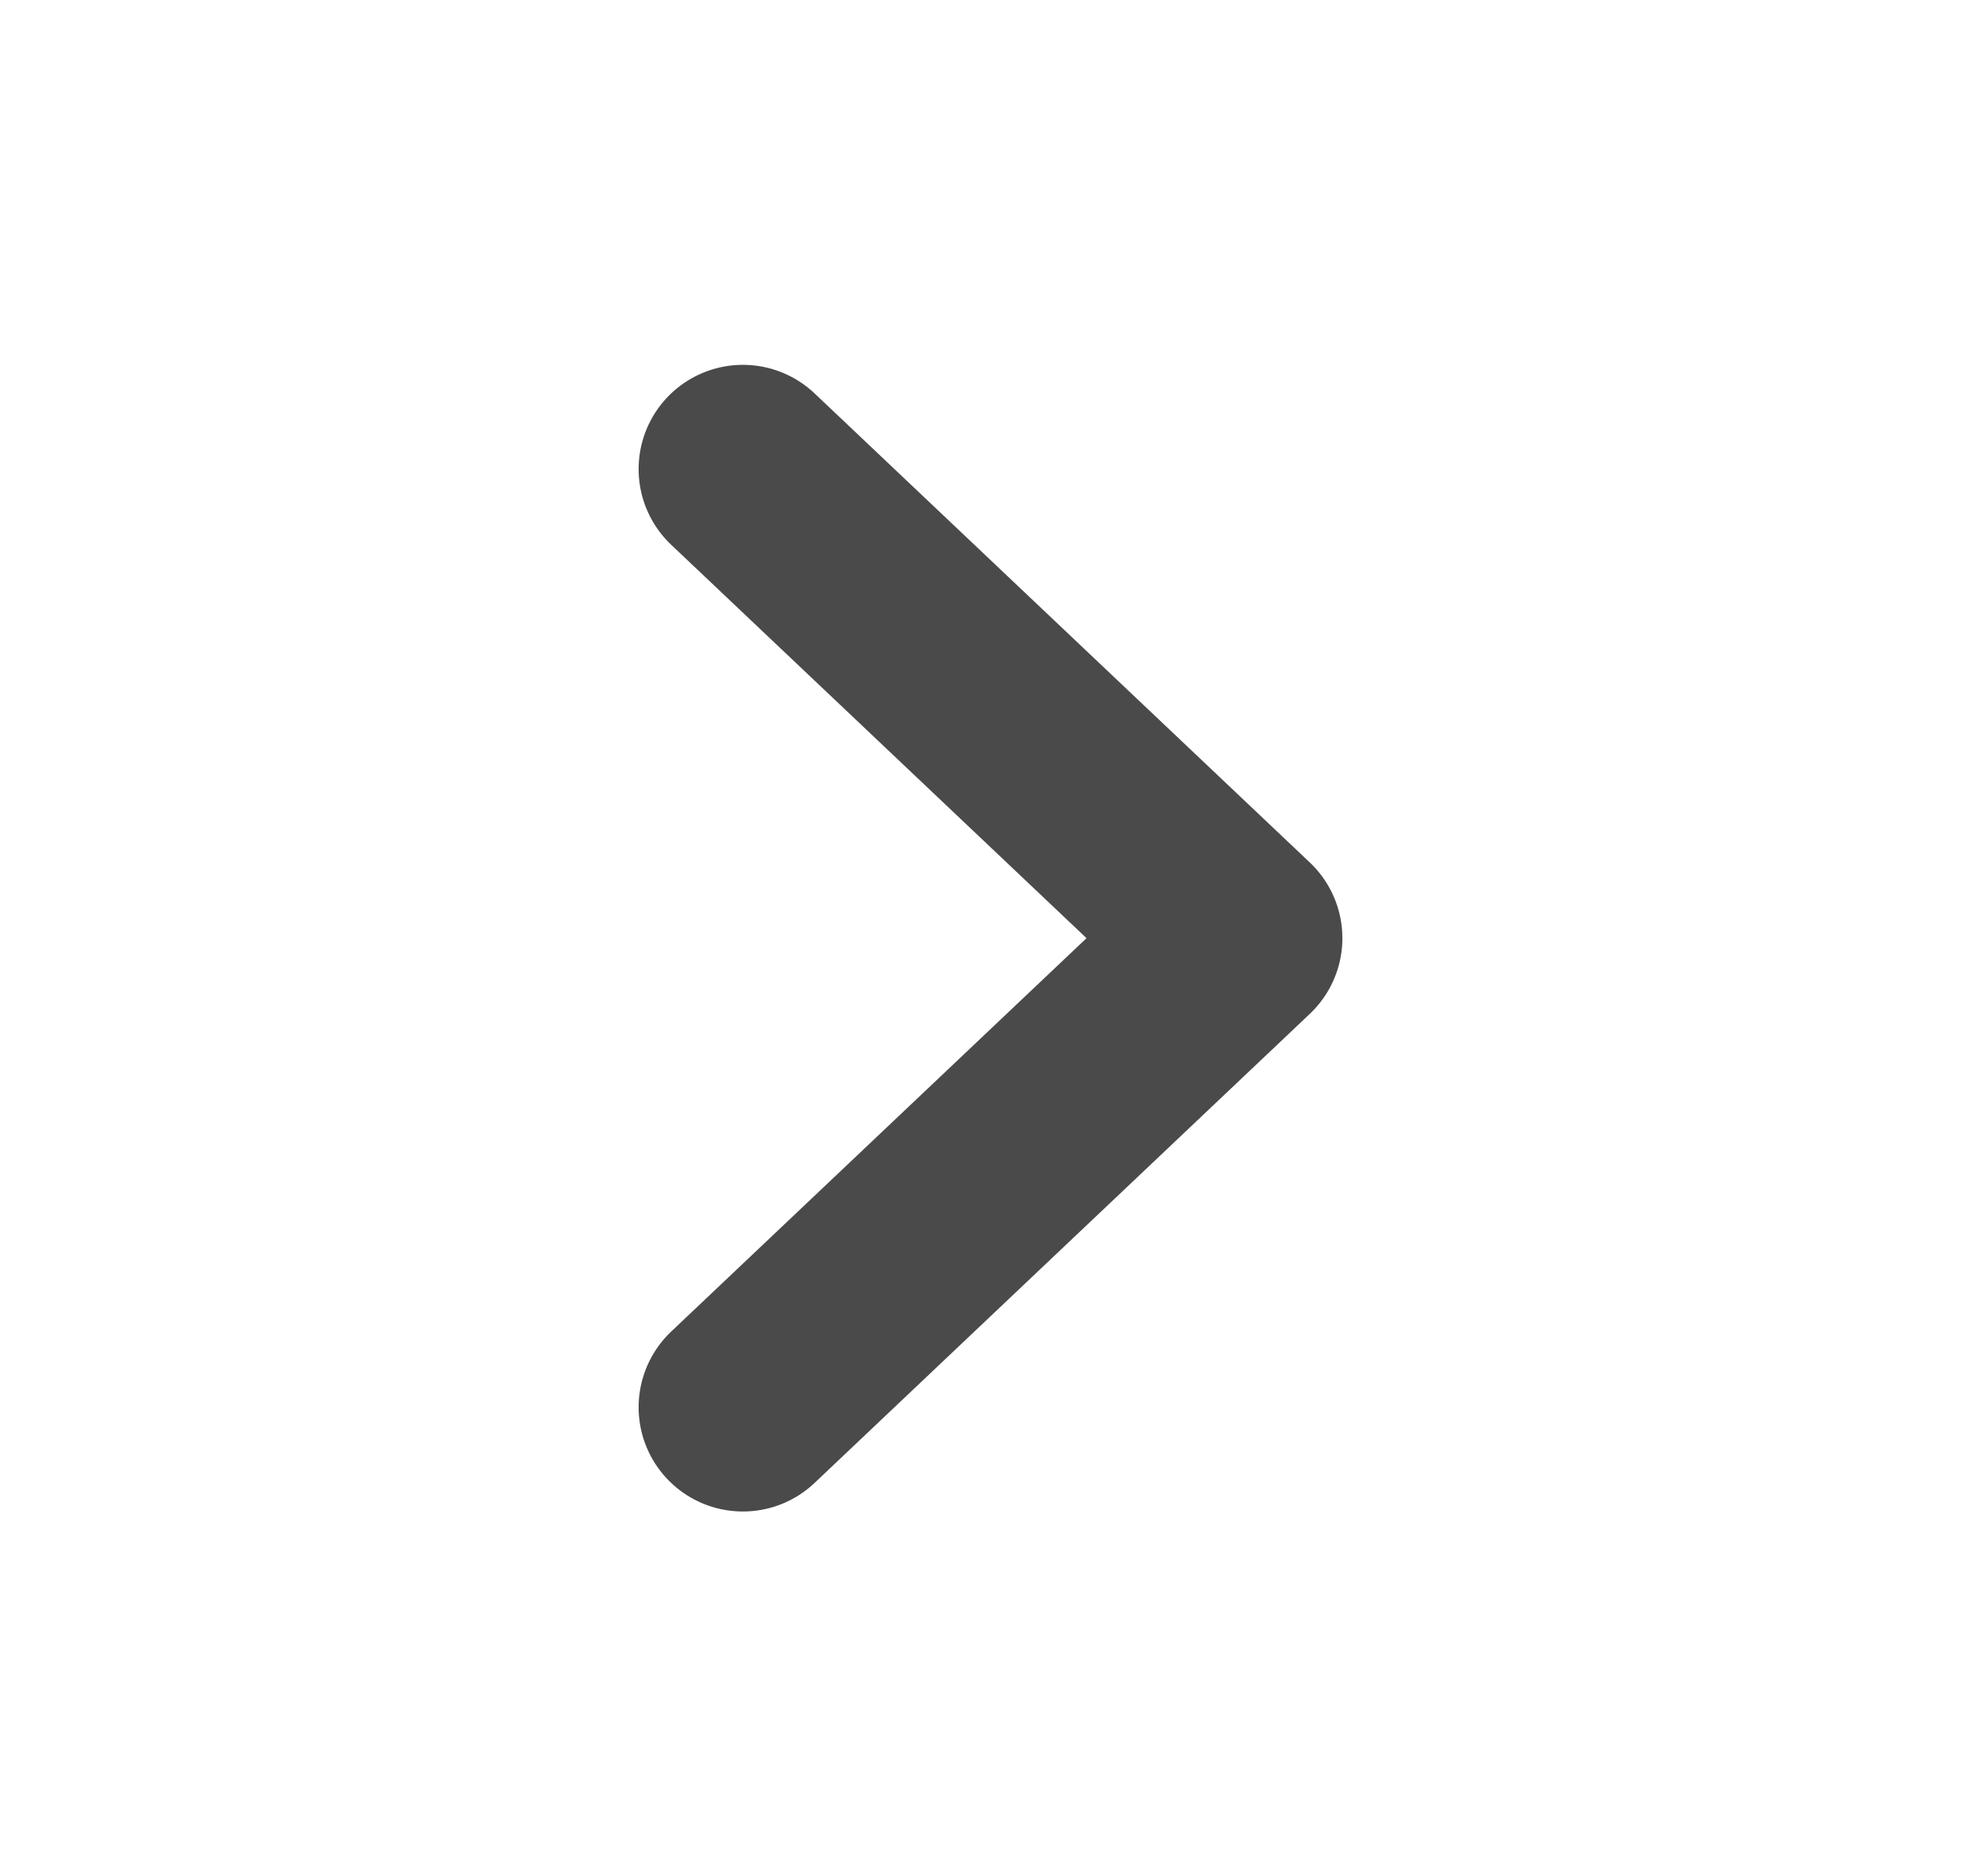 <svg width="19" height="18" viewBox="0 0 19 18" fill="none" xmlns="http://www.w3.org/2000/svg">
<path d="M7.125 13.5L11.875 9L7.125 4.5" stroke="#4A4A4A" stroke-width="2" stroke-linecap="round" stroke-linejoin="round"/>
</svg>
